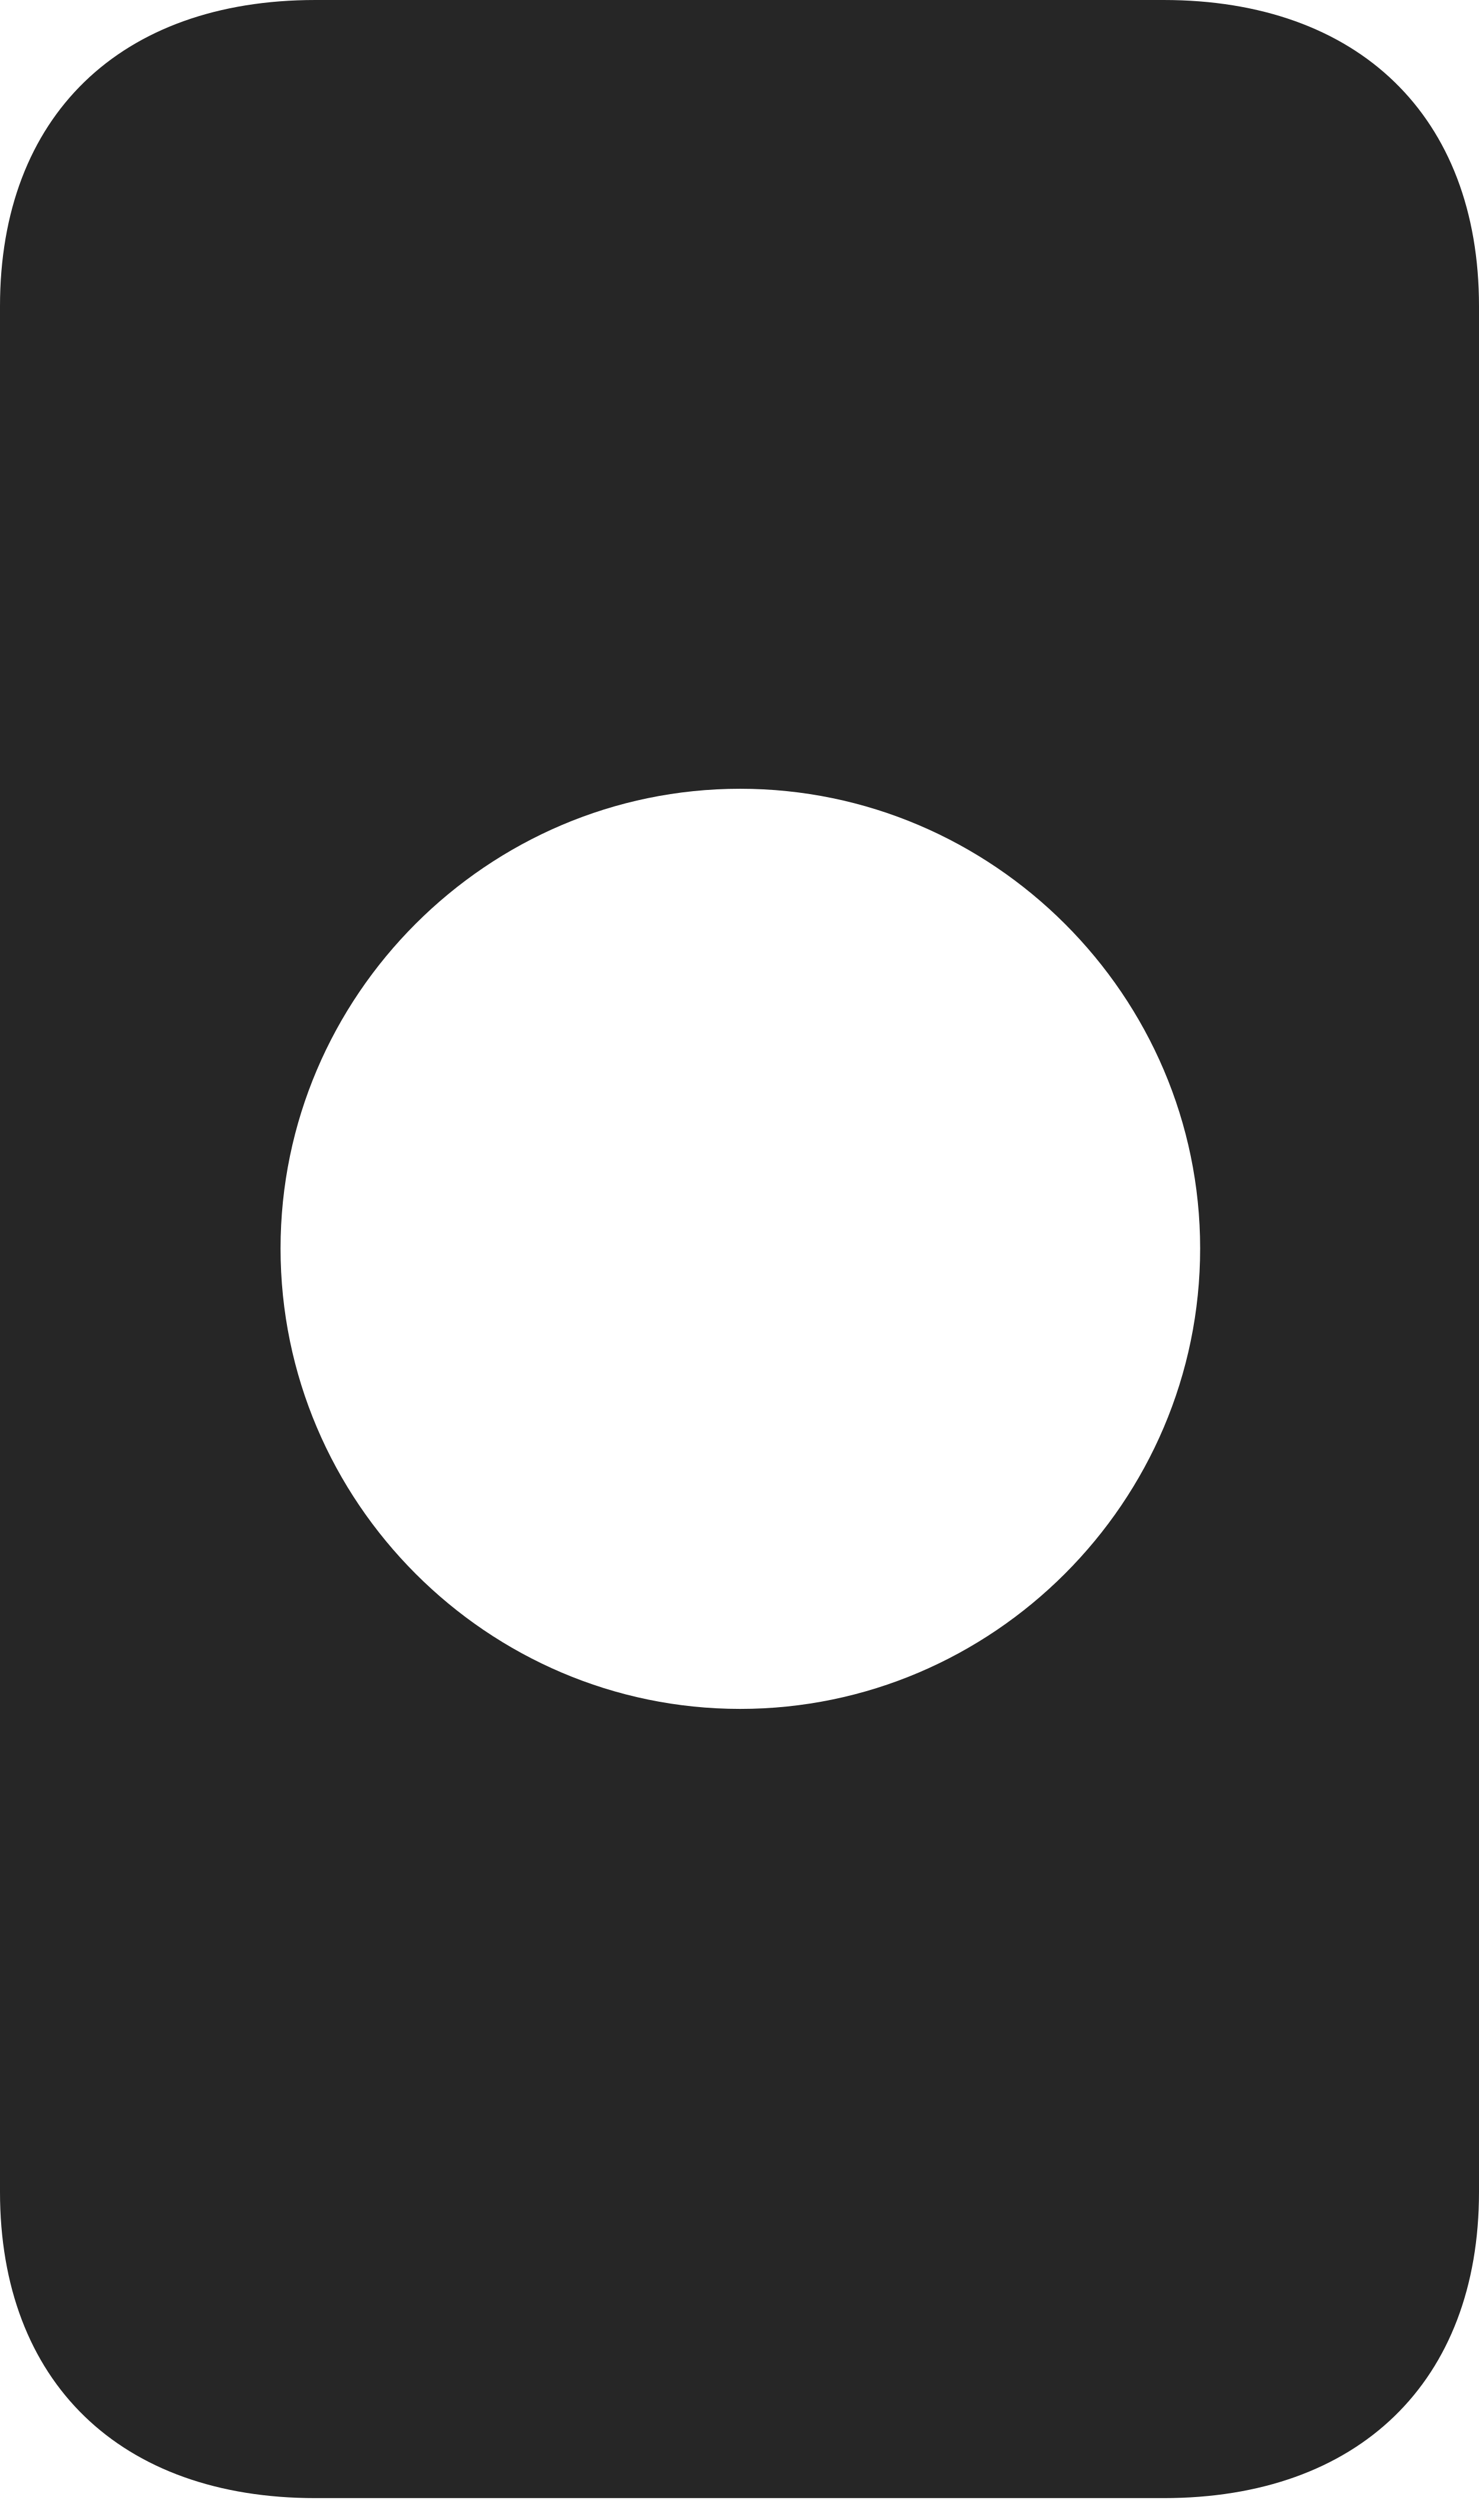 <?xml version="1.0" encoding="UTF-8"?>
<!--Generator: Apple Native CoreSVG 232.5-->
<!DOCTYPE svg
PUBLIC "-//W3C//DTD SVG 1.1//EN"
       "http://www.w3.org/Graphics/SVG/1.1/DTD/svg11.dtd">
<svg version="1.1" xmlns="http://www.w3.org/2000/svg" xmlns:xlink="http://www.w3.org/1999/xlink" width="59.508" height="100.561">
 <g>
  <rect height="100.561" opacity="0" width="59.508" x="0" y="0"/>
  <path d="M59.508 12.317L59.508 88.176C59.508 95.809 54.67 100.493 46.817 100.493L12.691 100.493C4.823 100.493 0 95.809 0 88.176L0 12.317C0 4.685 4.823 0 12.691 0L46.817 0C54.67 0 59.508 4.685 59.508 12.317ZM11.288 50.222C11.288 60.419 19.614 68.745 29.78 68.745C39.947 68.745 48.288 60.419 48.288 50.222C48.288 40.056 39.947 31.73 29.78 31.73C19.614 31.73 11.288 40.056 11.288 50.222Z" fill="#000000" fill-opacity="0.85"/>
 </g>
</svg>
